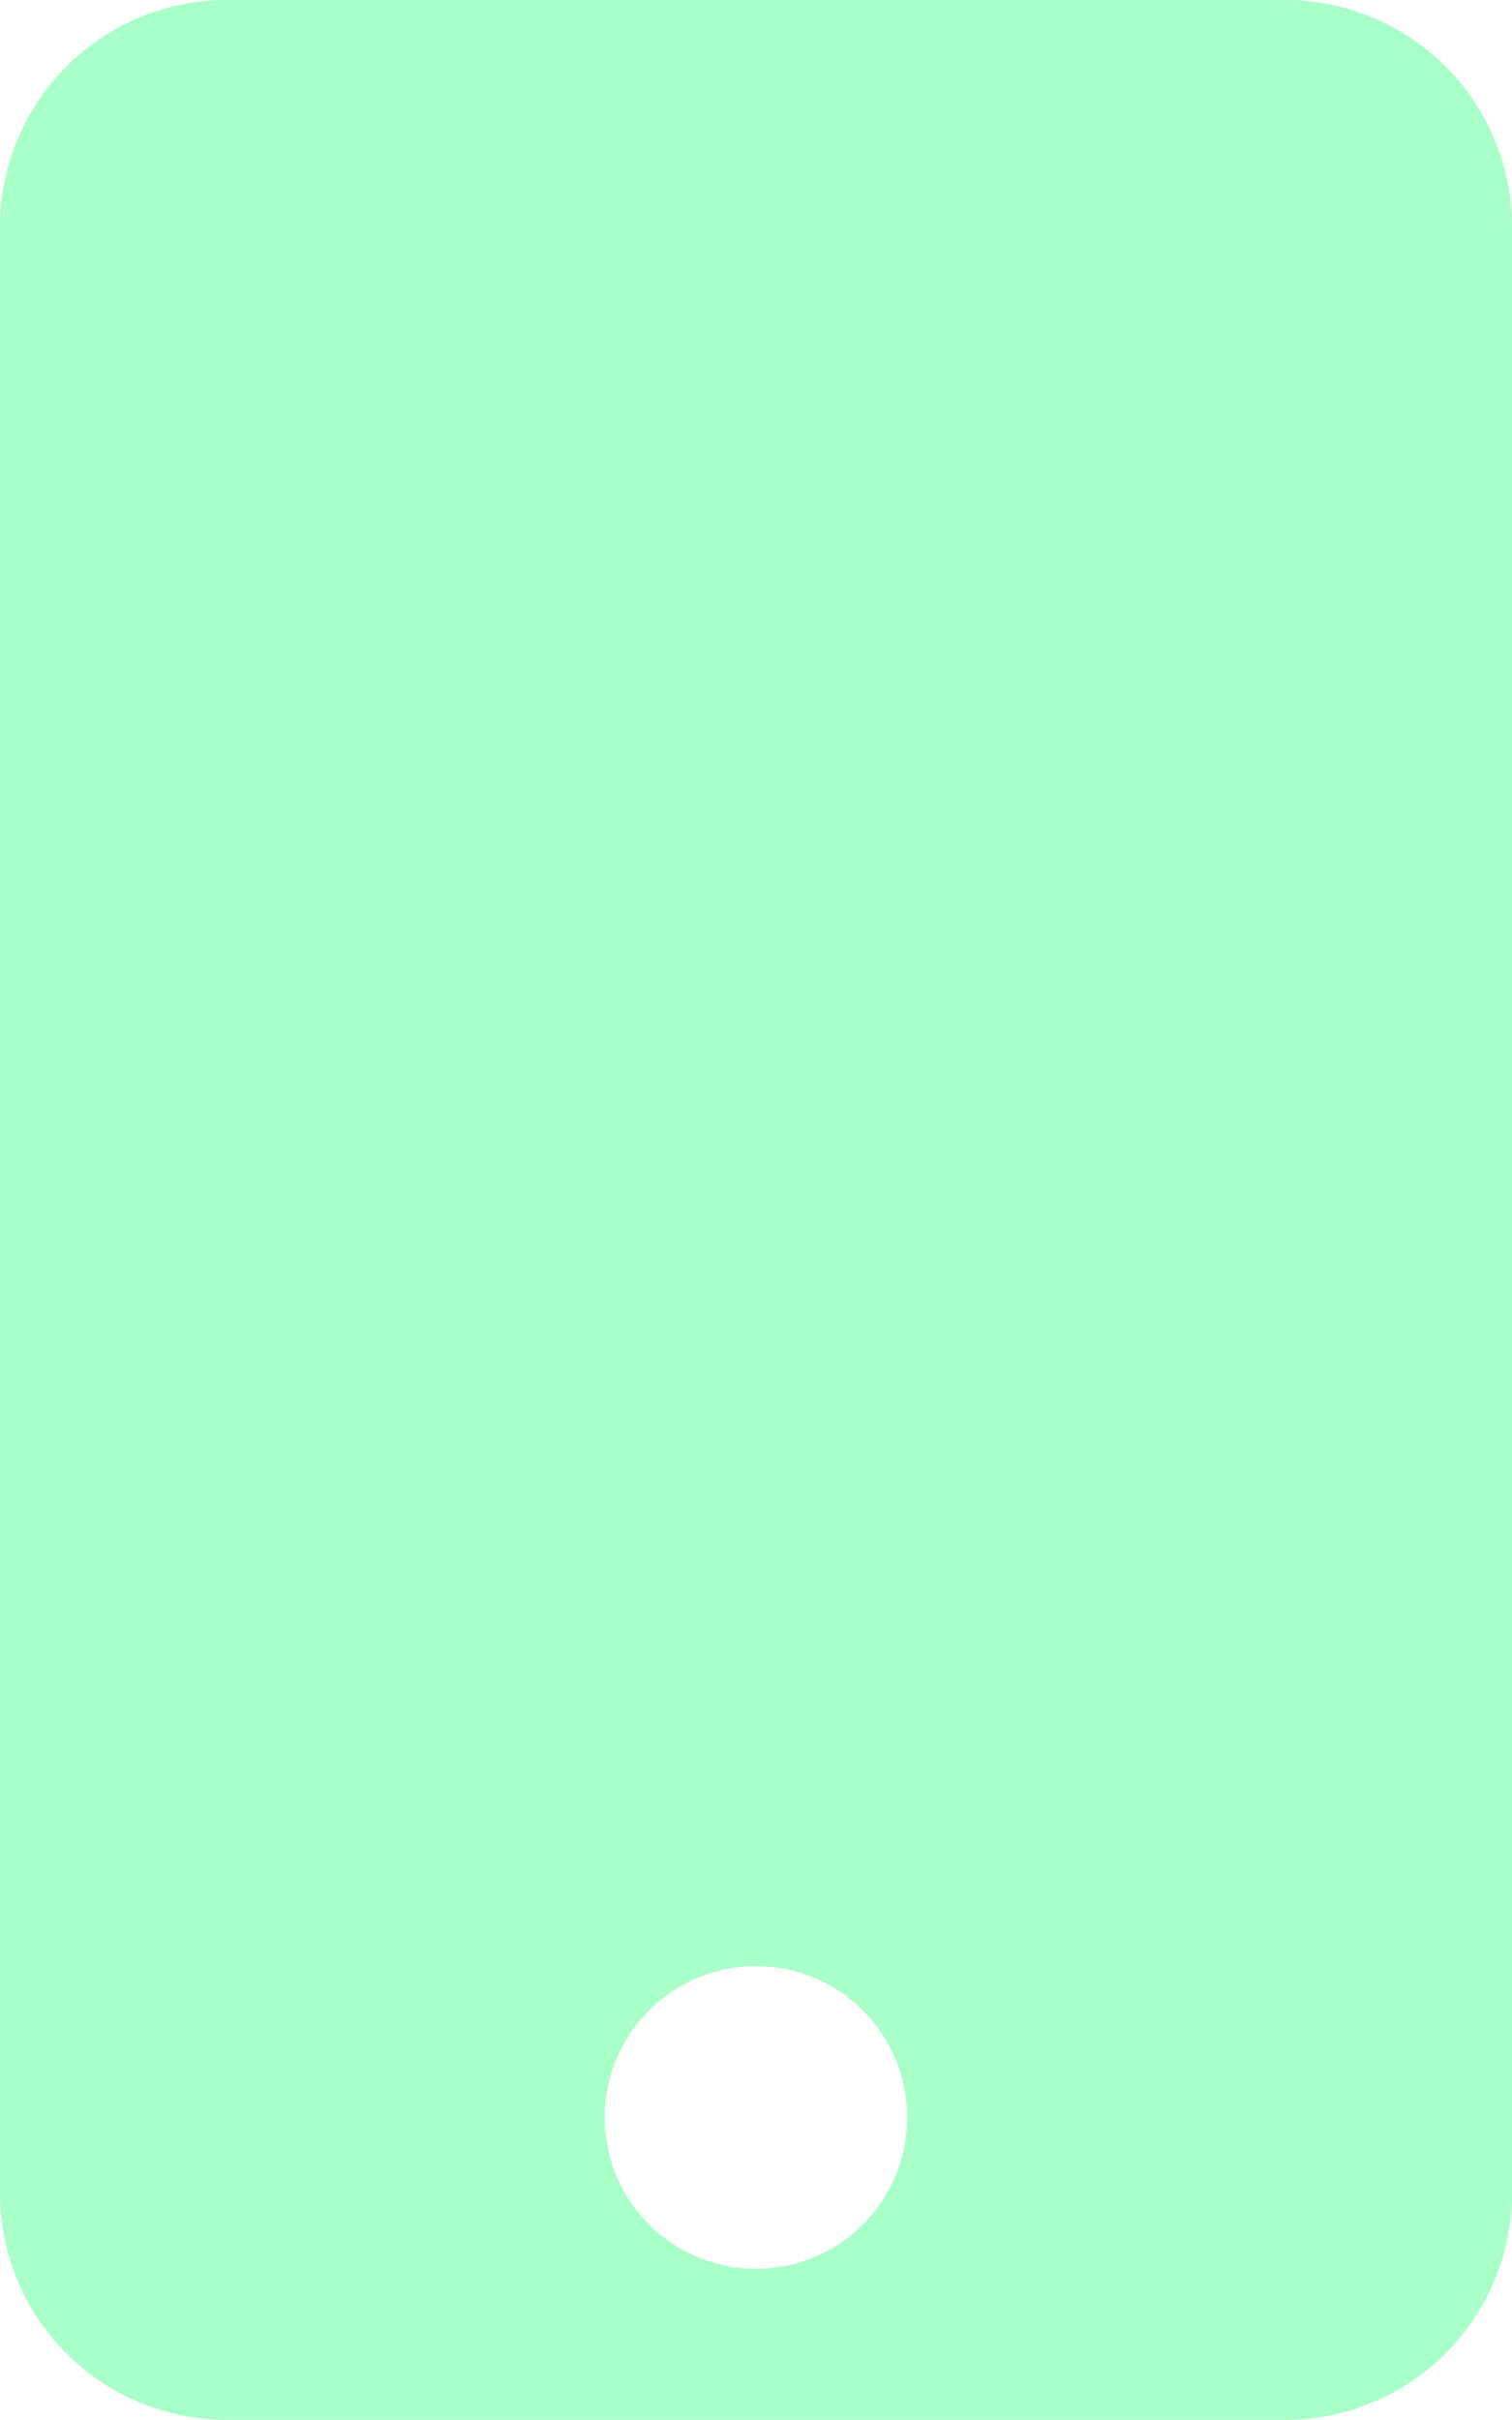 <svg xmlns="http://www.w3.org/2000/svg" width="14.481" height="23.169" viewBox="0 0 14.481 23.169">
  <path id="Path_14043" data-name="Path 14043" d="M12.308-21.875H2.172A2.173,2.173,0,0,0,0-19.7V-.878A2.173,2.173,0,0,0,2.172,1.294H12.308A2.173,2.173,0,0,0,14.481-.878V-19.7A2.173,2.173,0,0,0,12.308-21.875ZM7.24-.154A1.446,1.446,0,0,1,5.792-1.6,1.446,1.446,0,0,1,7.24-3.05,1.446,1.446,0,0,1,8.688-1.6,1.446,1.446,0,0,1,7.24-.154Z" transform="translate(0 21.875)" fill="#00ff5c" opacity="0.34"/>
</svg>
